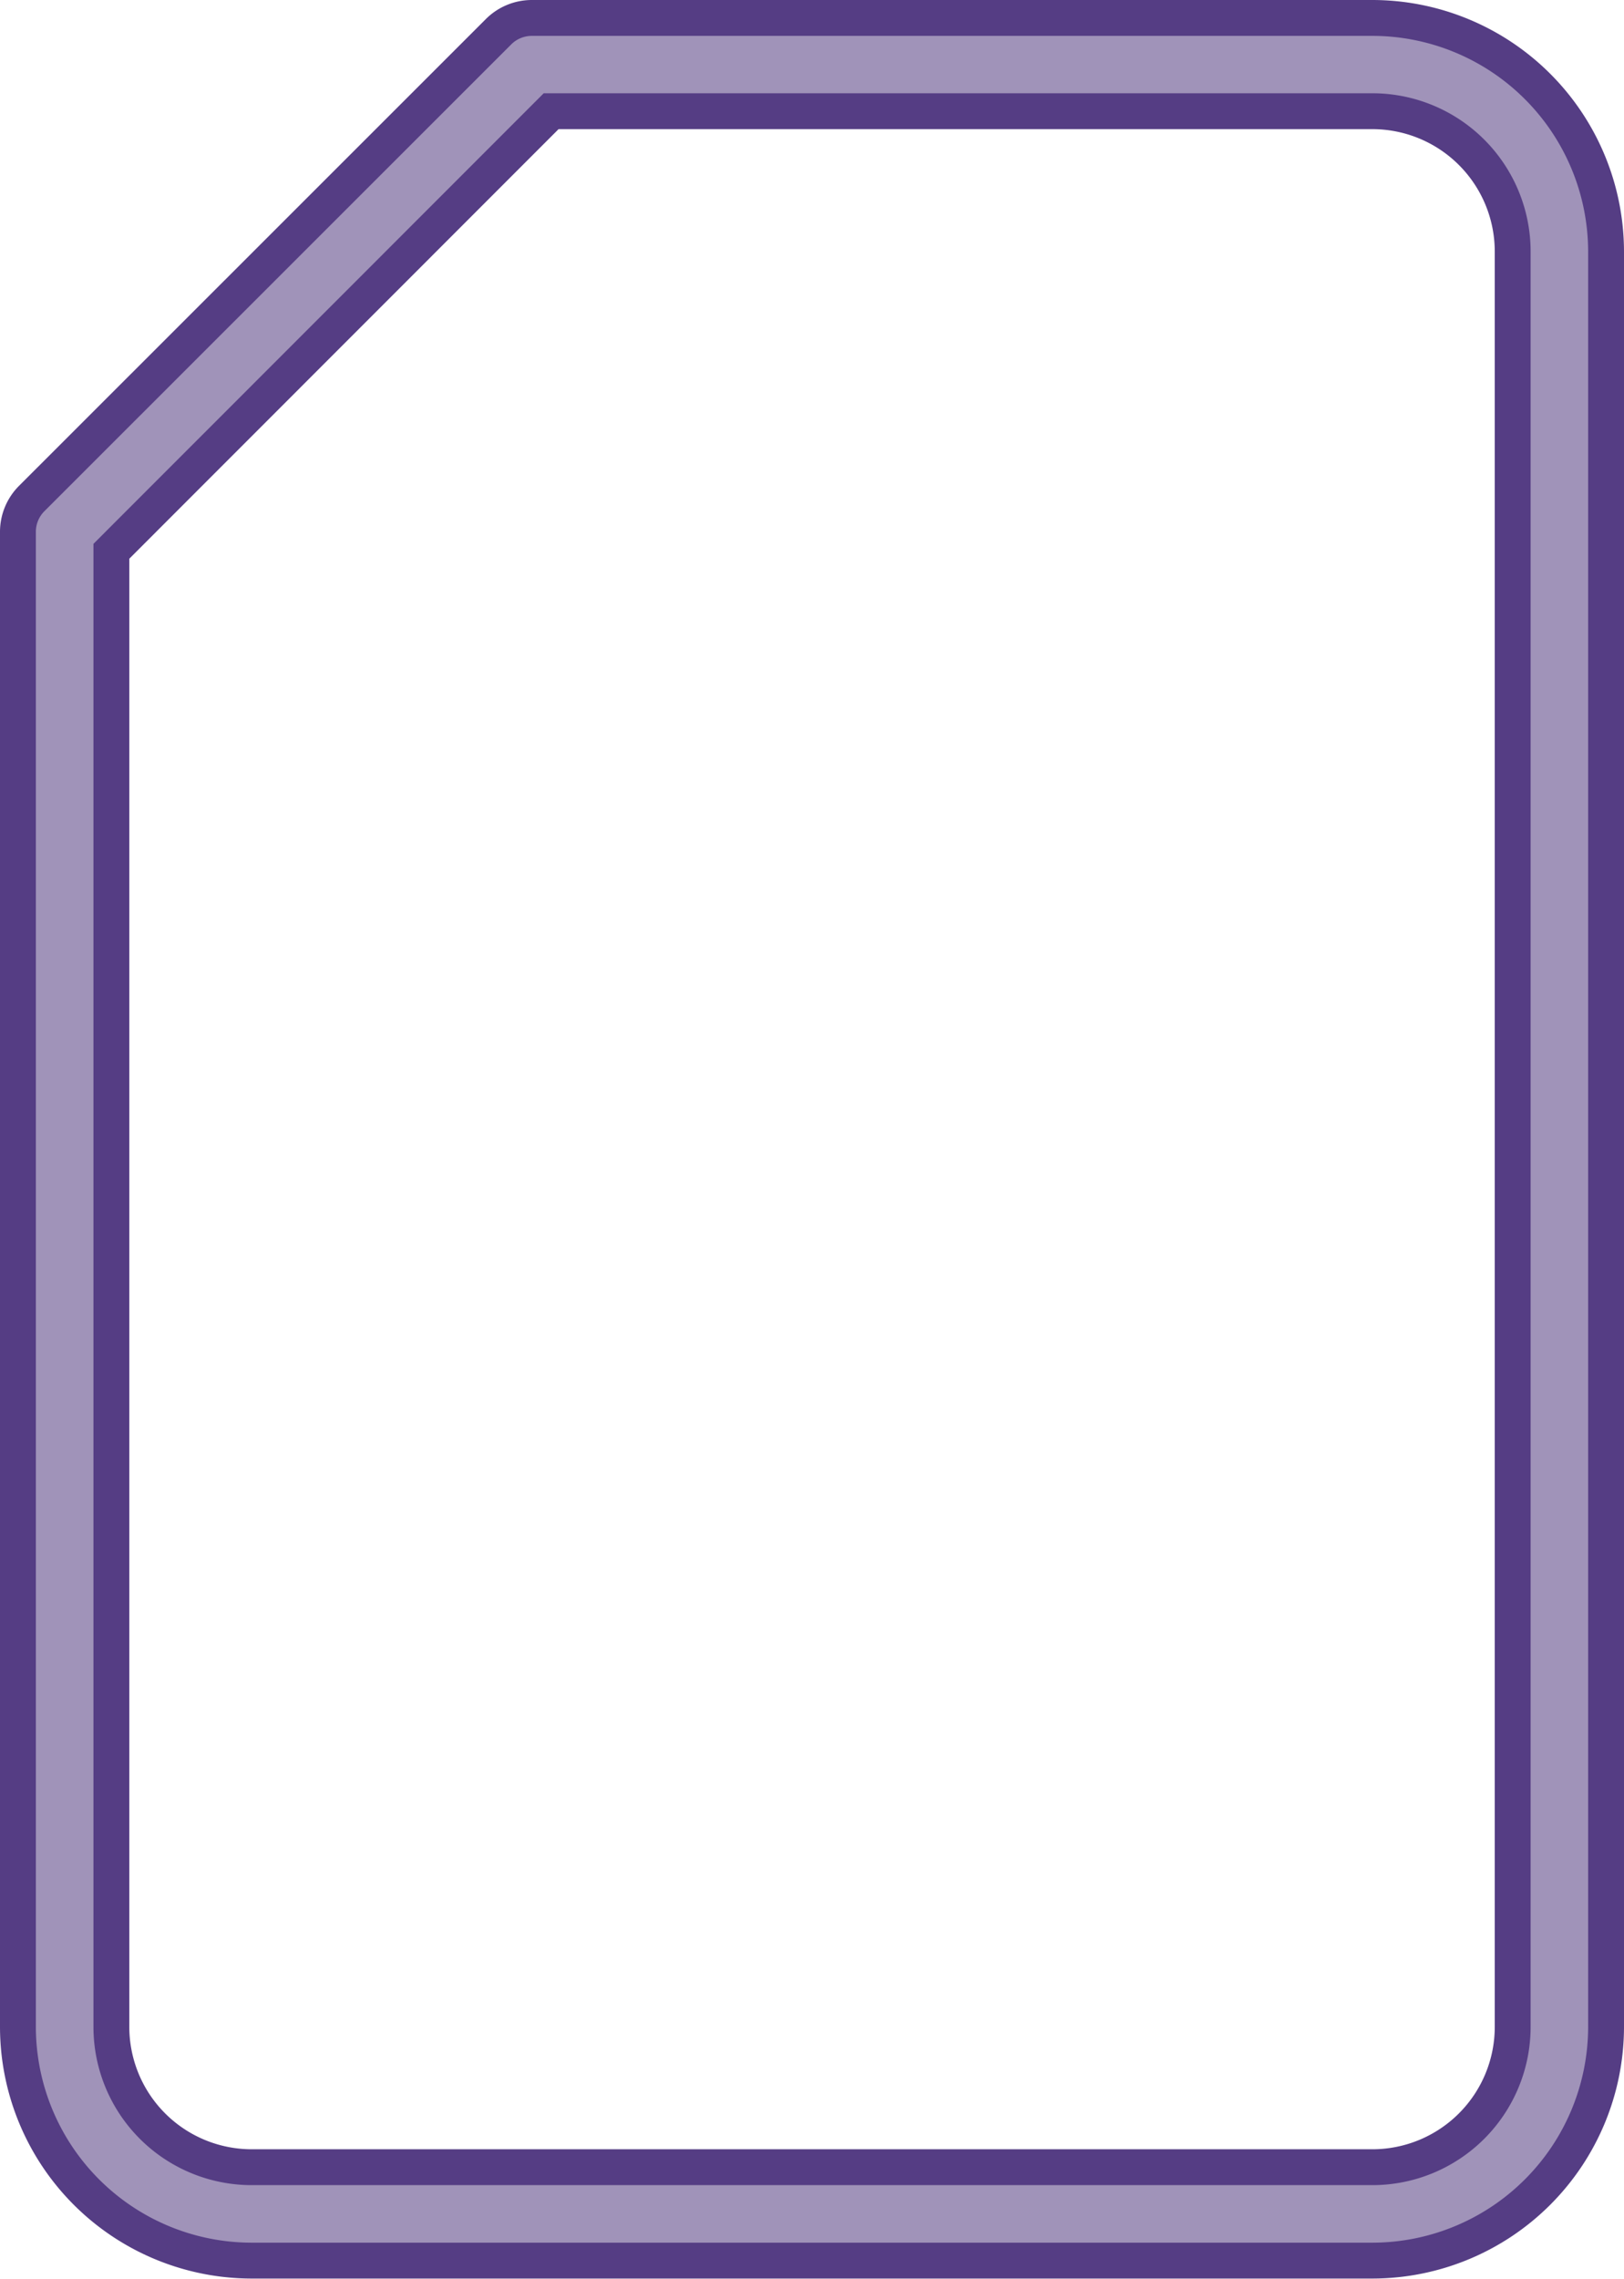 <svg xmlns="http://www.w3.org/2000/svg" width="22.642" height="31.759" viewBox="0 0 22.642 31.759">
  <g id="Group_43234" data-name="Group 43234" transform="translate(0.25 0.25)">
    <g id="Group_43233" data-name="Group 43233">
      <path id="Path_168396" data-name="Path 168396" d="M93.552,0H81.83a.656.656,0,0,0-.461.19L74.856,6.7a.656.656,0,0,0-.19.461V28a3.261,3.261,0,0,0,3.256,3.256h15.63A3.261,3.261,0,0,0,96.808,28V3.256A3.261,3.261,0,0,0,93.552,0Zm1.954,28a1.956,1.956,0,0,1-1.954,1.954H77.922A1.956,1.956,0,0,1,75.969,28V7.433L82.1,1.3H93.552a1.956,1.956,0,0,1,1.954,1.954Z" transform="translate(-74.666)" fill="#a093b9" stroke="#553d84" stroke-width="0.5"/>
    </g>
  </g>
</svg>
